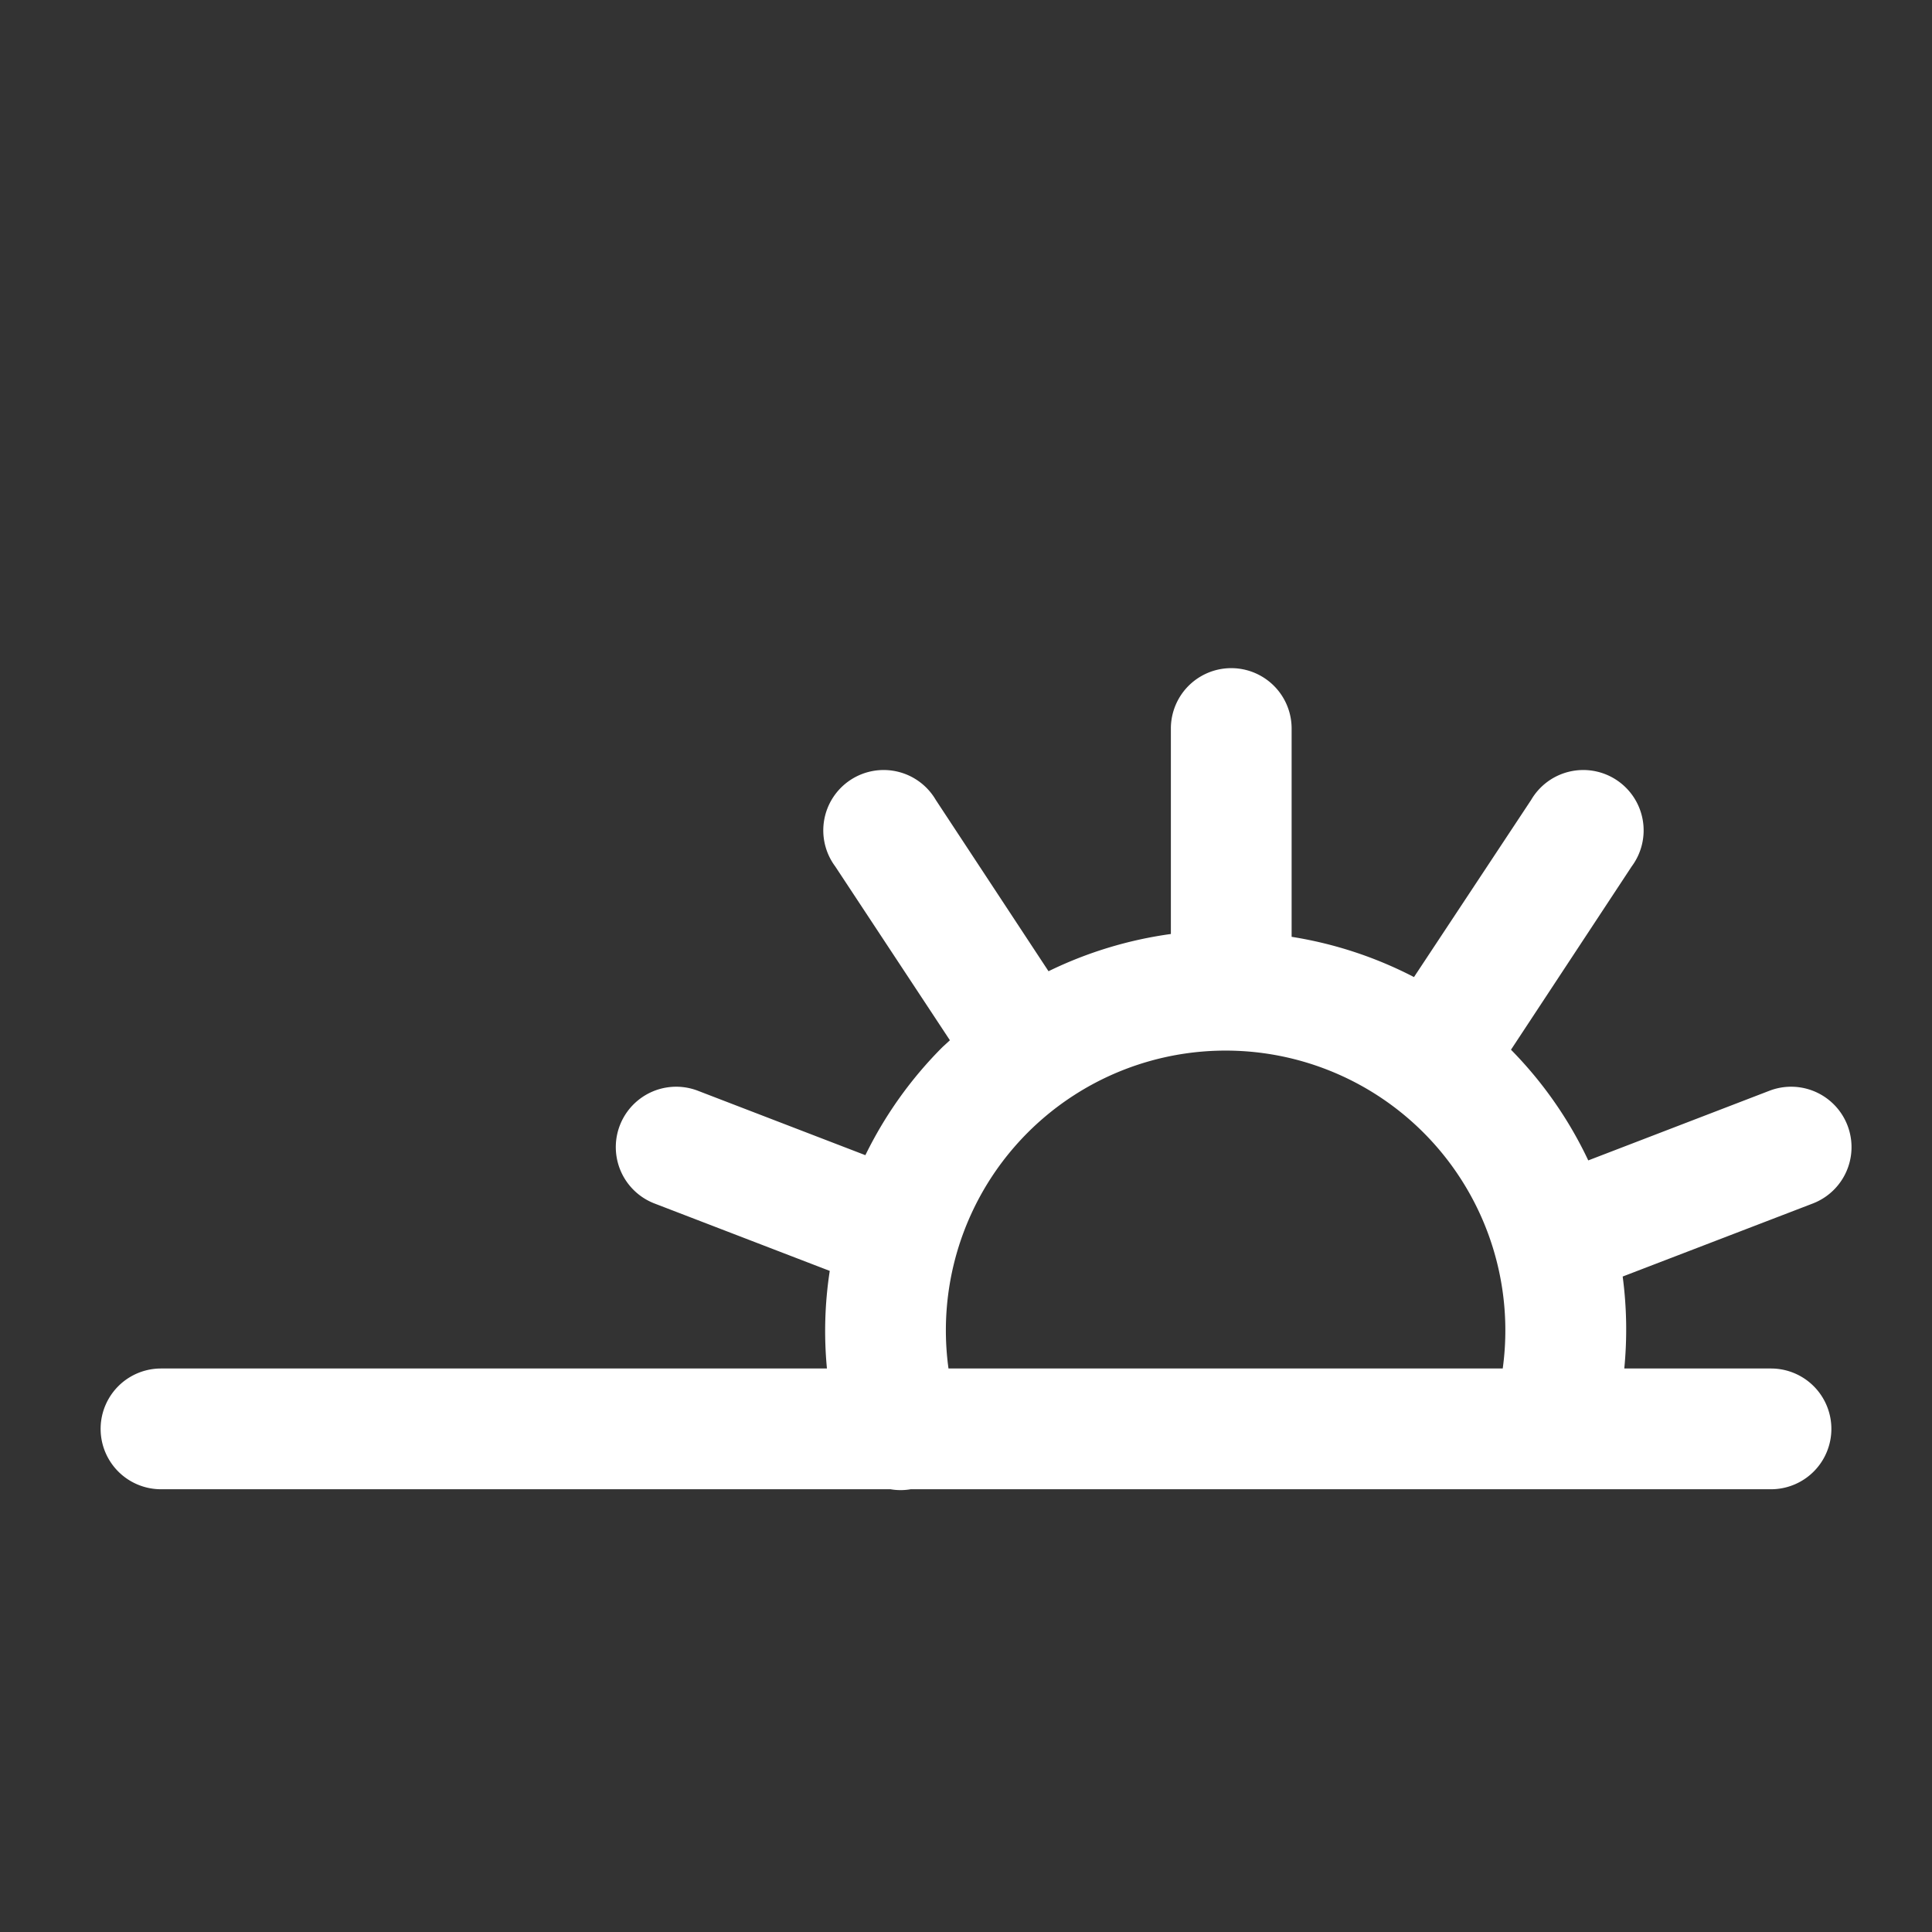 <?xml version="1.0" ?><svg height="96px" width="96px" viewBox="0 0 96 96" xmlns="http://www.w3.org/2000/svg"><rect x="0" y="0" width="96" height="96" fill="#333333" stroke="none"/><path d="M87.92,54.2l-9,3.46a20,20,0,0,0-3.84-5.5l6-9.11a3,3,0,1,0-5-3.3l-5.82,8.8a20,20,0,0,0-6.08-2V36.2a3,3,0,0,0-6,0V46.41a20.07,20.07,0,0,0-6.08,1.85L46.5,39.75a3,3,0,1,0-5,3.3l5.7,8.64-.37.34A20.06,20.06,0,0,0,43,57.4l-8.32-3.2a3,3,0,0,0-2.16,5.6l8.71,3.35A19.64,19.64,0,0,0,41.09,68H8a3,3,0,0,0,0,6H44.25a2.9,2.9,0,0,0,1,0H88a3,3,0,0,0,0-6H80.71a19.92,19.92,0,0,0-.08-4.57l9.45-3.63a3,3,0,0,0-2.16-5.6ZM47.13,68a13.9,13.9,0,1,1,27.54,0Z" fill="#FFFFFF"/></svg>